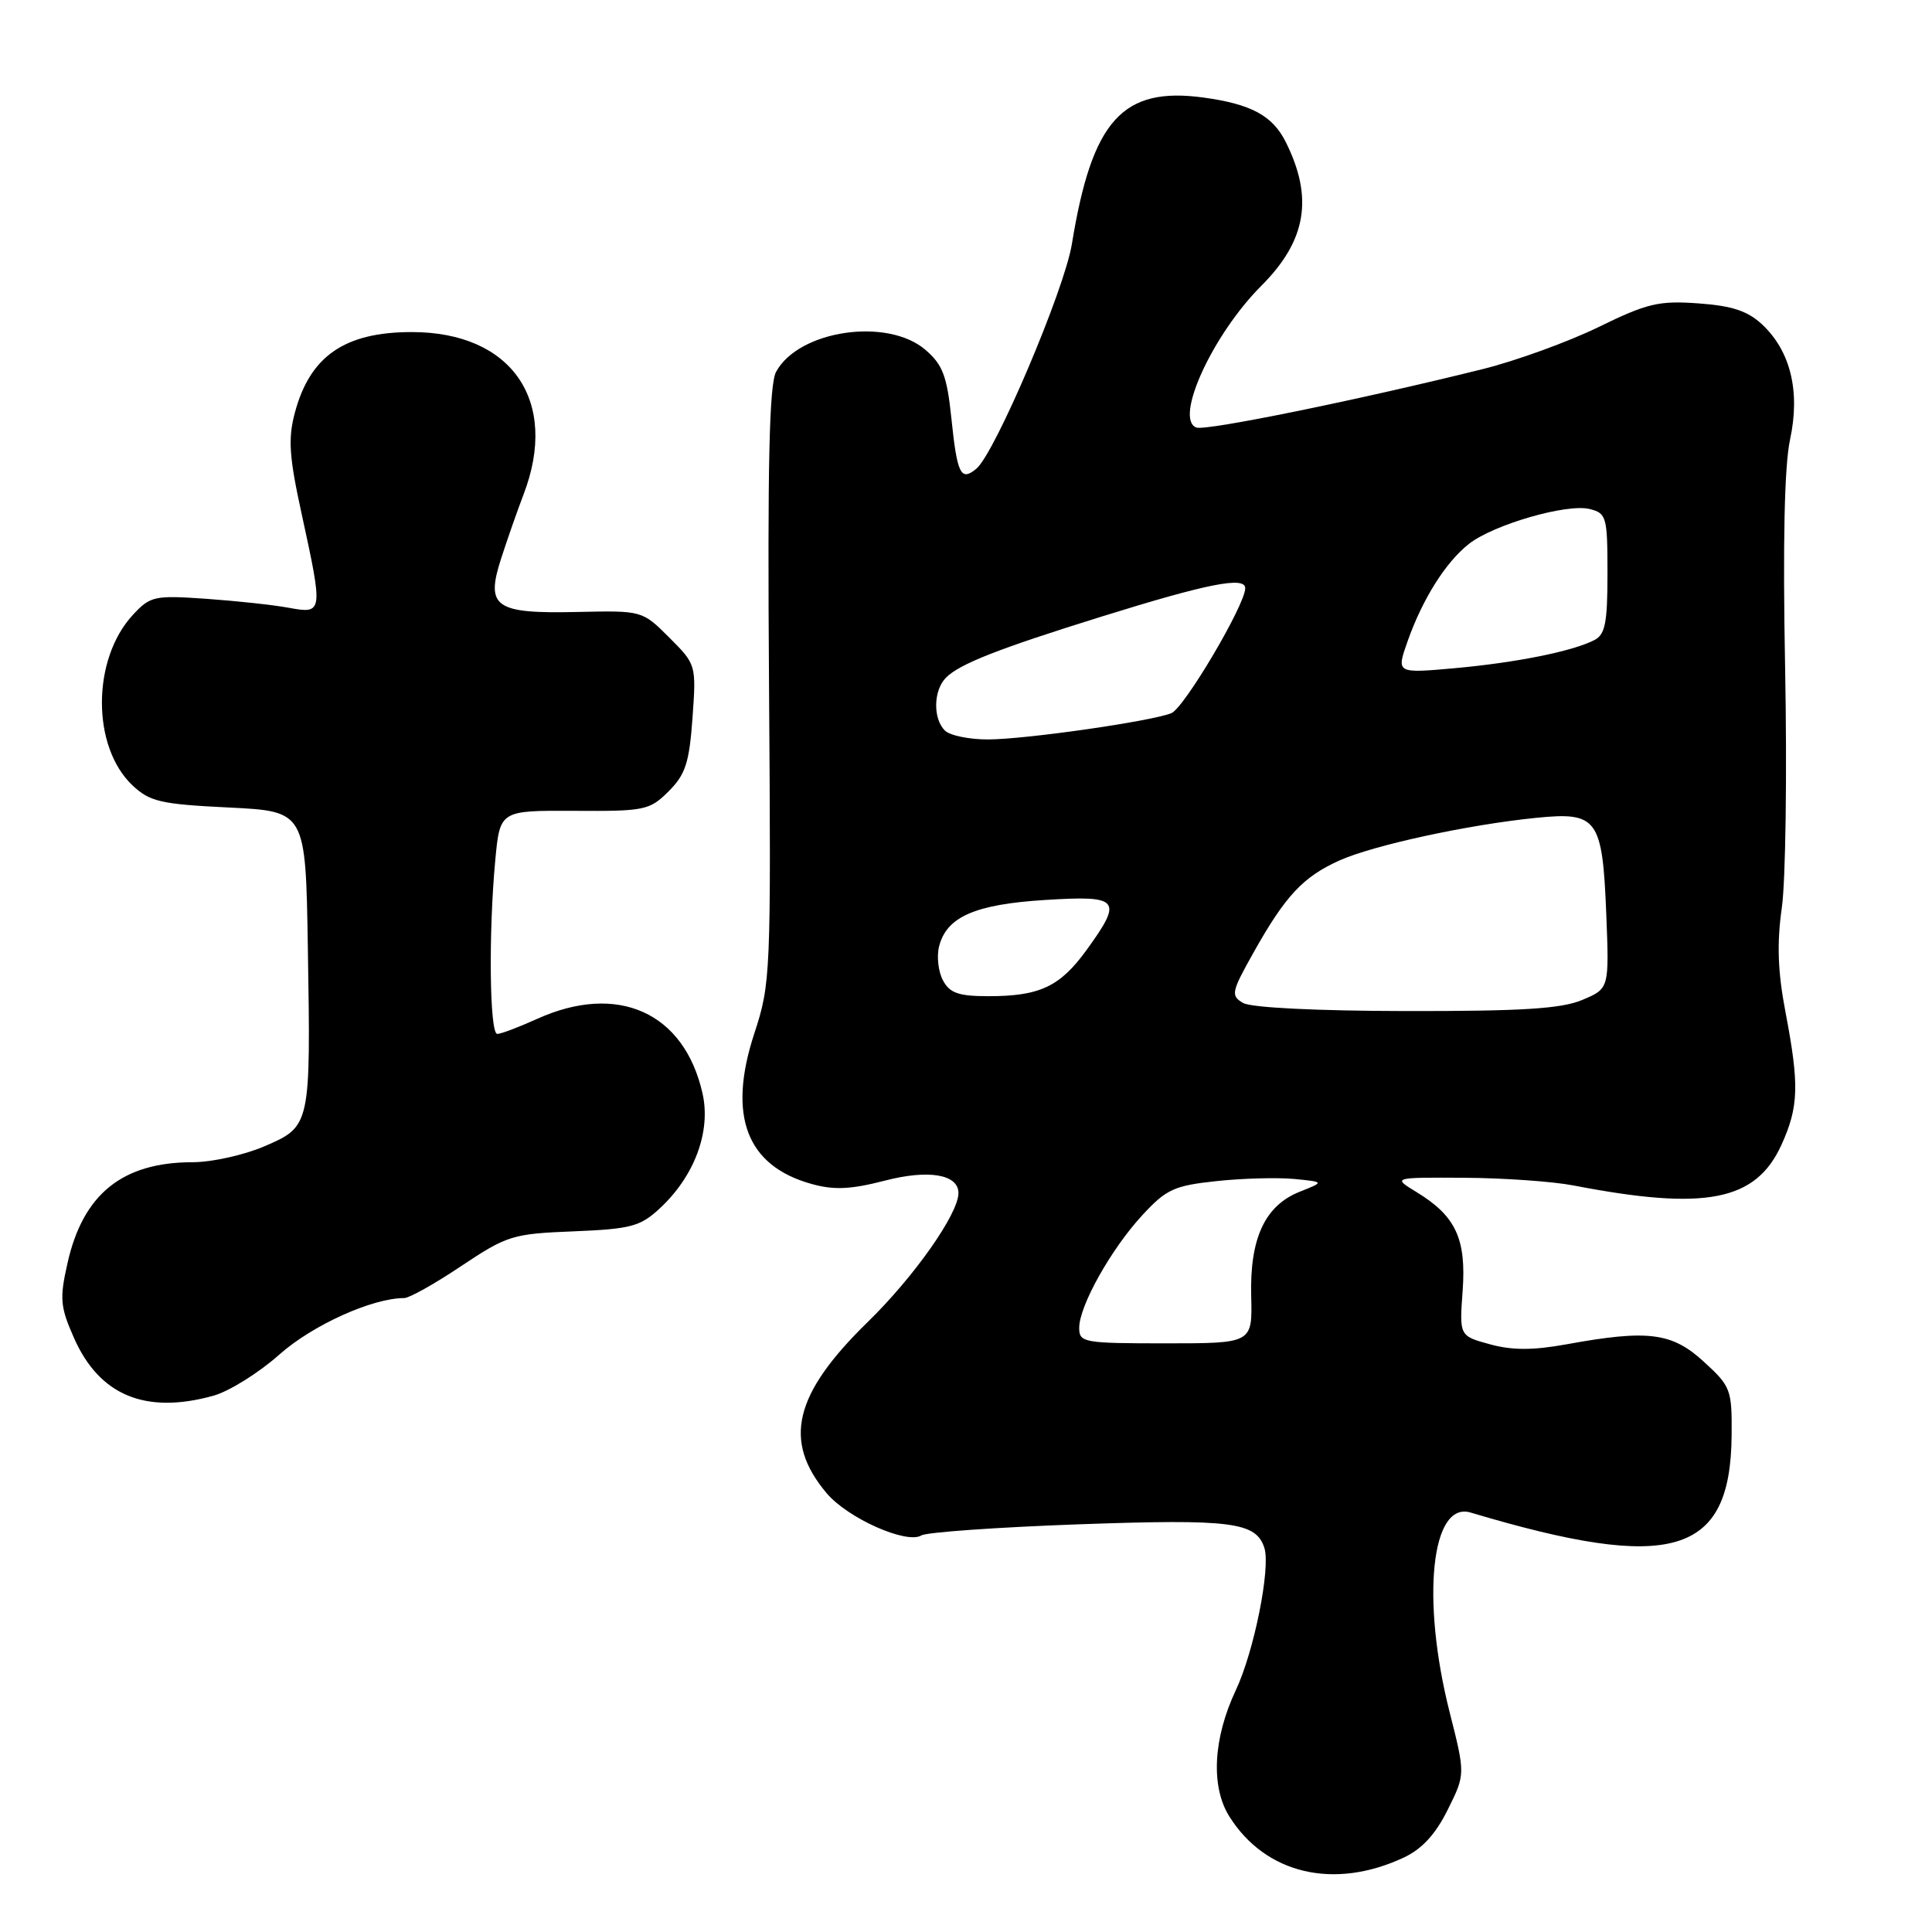 <?xml version="1.0" encoding="UTF-8" standalone="no"?>
<!DOCTYPE svg PUBLIC "-//W3C//DTD SVG 1.1//EN" "http://www.w3.org/Graphics/SVG/1.1/DTD/svg11.dtd" >
<svg xmlns="http://www.w3.org/2000/svg" xmlns:xlink="http://www.w3.org/1999/xlink" version="1.1" viewBox="0 0 256 256">
 <g >
 <path fill="currentColor"
d=" M 186.00 246.14 C 188.42 245.01 190.22 243.05 191.83 239.80 C 194.17 235.10 194.17 235.10 192.08 226.86 C 188.29 211.85 189.65 198.87 194.86 200.42 C 221.58 208.40 229.32 206.11 229.45 190.18 C 229.50 184.12 229.34 183.70 225.76 180.43 C 221.55 176.56 218.36 176.16 207.62 178.12 C 203.14 178.93 200.41 178.94 197.44 178.13 C 193.37 177.02 193.37 177.02 193.81 171.02 C 194.30 164.14 192.89 161.12 187.70 157.96 C 184.50 156.01 184.50 156.01 194.00 156.06 C 199.22 156.09 205.75 156.55 208.50 157.08 C 226.01 160.46 232.66 159.16 236.06 151.68 C 238.34 146.65 238.43 143.77 236.59 134.13 C 235.56 128.74 235.43 125.01 236.10 120.28 C 236.61 116.73 236.80 102.49 236.54 88.66 C 236.22 71.97 236.44 61.73 237.19 58.25 C 238.56 51.87 237.27 46.54 233.50 43.00 C 231.59 41.21 229.53 40.52 225.05 40.20 C 219.81 39.82 218.27 40.18 211.81 43.34 C 207.79 45.30 200.90 47.80 196.50 48.90 C 180.09 52.98 159.77 57.13 158.52 56.65 C 155.55 55.51 160.69 44.31 167.14 37.86 C 173.11 31.89 174.07 26.19 170.35 18.78 C 168.61 15.32 165.77 13.79 159.50 12.93 C 148.73 11.45 144.70 15.93 142.03 32.33 C 141.05 38.40 131.84 60.06 129.37 62.11 C 127.31 63.82 126.83 62.85 126.06 55.40 C 125.48 49.82 124.91 48.32 122.63 46.36 C 117.59 42.02 105.84 43.75 102.84 49.26 C 101.93 50.94 101.69 61.38 101.90 90.82 C 102.17 129.16 102.12 130.32 99.95 136.94 C 96.37 147.86 98.91 154.50 107.57 156.89 C 110.52 157.71 112.75 157.60 117.21 156.45 C 123.04 154.93 127.00 155.60 127.00 158.09 C 127.00 160.83 121.12 169.19 114.97 175.18 C 105.19 184.73 103.70 190.93 109.53 197.85 C 112.32 201.17 120.14 204.65 122.09 203.45 C 122.77 203.03 132.14 202.37 142.91 201.98 C 163.21 201.26 166.44 201.67 167.54 205.12 C 168.38 207.79 166.17 218.83 163.76 223.94 C 160.74 230.35 160.41 236.74 162.90 240.70 C 167.69 248.32 176.76 250.46 186.00 246.14 Z  M 28.28 184.94 C 30.36 184.36 34.29 181.91 37.01 179.49 C 41.41 175.58 49.33 172.00 53.57 172.00 C 54.23 172.00 57.64 170.09 61.13 167.75 C 67.19 163.71 67.91 163.48 76.00 163.16 C 83.56 162.85 84.82 162.52 87.38 160.16 C 92.01 155.89 94.23 149.96 93.09 144.89 C 90.67 134.14 81.84 130.17 71.14 135.02 C 68.74 136.11 66.38 137.00 65.89 137.00 C 64.87 137.00 64.72 123.62 65.63 113.94 C 66.25 107.39 66.25 107.39 76.10 107.44 C 85.44 107.50 86.07 107.37 88.60 104.85 C 90.83 102.62 91.33 101.08 91.76 95.13 C 92.26 88.09 92.25 88.05 88.68 84.48 C 85.10 80.90 85.10 80.90 76.47 81.09 C 65.54 81.33 64.31 80.45 66.42 73.95 C 67.21 71.50 68.54 67.70 69.38 65.50 C 74.11 53.13 67.82 44.00 54.56 44.00 C 45.68 44.00 41.07 47.18 39.07 54.69 C 38.15 58.14 38.31 60.51 39.98 68.14 C 42.83 81.23 42.81 81.37 38.25 80.53 C 36.19 80.15 31.25 79.62 27.27 79.34 C 20.45 78.87 19.91 78.99 17.61 81.47 C 12.16 87.36 12.13 98.95 17.56 104.07 C 19.86 106.23 21.29 106.56 30.33 107.00 C 40.50 107.50 40.50 107.50 40.79 125.50 C 41.18 149.18 41.17 149.25 35.04 151.89 C 32.34 153.05 28.06 154.00 25.53 154.00 C 16.22 154.00 10.99 158.22 8.94 167.39 C 7.88 172.09 7.98 173.16 9.81 177.30 C 13.18 184.91 19.28 187.44 28.28 184.94 Z  M 143.00 175.95 C 143.00 173.03 147.23 165.49 151.38 161.00 C 154.55 157.57 155.59 157.10 161.21 156.50 C 164.67 156.13 169.30 156.01 171.50 156.22 C 175.50 156.61 175.50 156.61 172.22 157.91 C 167.61 159.74 165.59 164.09 165.79 171.75 C 165.95 178.00 165.95 178.00 154.48 178.00 C 143.58 178.00 143.00 177.90 143.00 175.95 Z  M 164.72 132.90 C 163.06 131.93 163.15 131.47 166.12 126.18 C 170.32 118.69 172.68 116.17 177.50 114.01 C 182.02 111.99 194.50 109.28 203.53 108.37 C 211.68 107.55 212.33 108.43 212.84 121.12 C 213.23 131.00 213.23 131.00 209.65 132.50 C 206.87 133.67 201.64 133.99 186.28 133.97 C 174.48 133.95 165.78 133.52 164.72 132.90 Z  M 124.95 129.91 C 124.33 128.76 124.10 126.74 124.43 125.42 C 125.42 121.48 129.19 119.83 138.49 119.25 C 148.39 118.63 148.83 119.17 143.97 125.89 C 140.45 130.74 137.77 132.00 130.97 132.00 C 127.02 132.00 125.85 131.59 124.95 129.91 Z  M 125.20 96.80 C 123.60 95.20 123.68 91.47 125.35 89.79 C 127.17 87.97 132.28 85.96 146.00 81.69 C 160.02 77.32 165.00 76.34 165.00 77.94 C 165.00 80.14 156.91 93.82 155.21 94.50 C 152.48 95.59 135.93 97.96 130.95 97.98 C 128.45 97.99 125.86 97.46 125.20 96.80 Z  M 186.51 84.98 C 188.49 79.37 191.56 74.49 194.64 72.07 C 197.90 69.51 207.64 66.69 210.65 67.45 C 212.87 68.01 213.00 68.48 213.00 75.98 C 213.00 82.55 212.70 84.08 211.25 84.82 C 208.31 86.32 200.90 87.80 192.75 88.54 C 185.01 89.23 185.01 89.23 186.51 84.98 Z "/>
</g>
</svg>